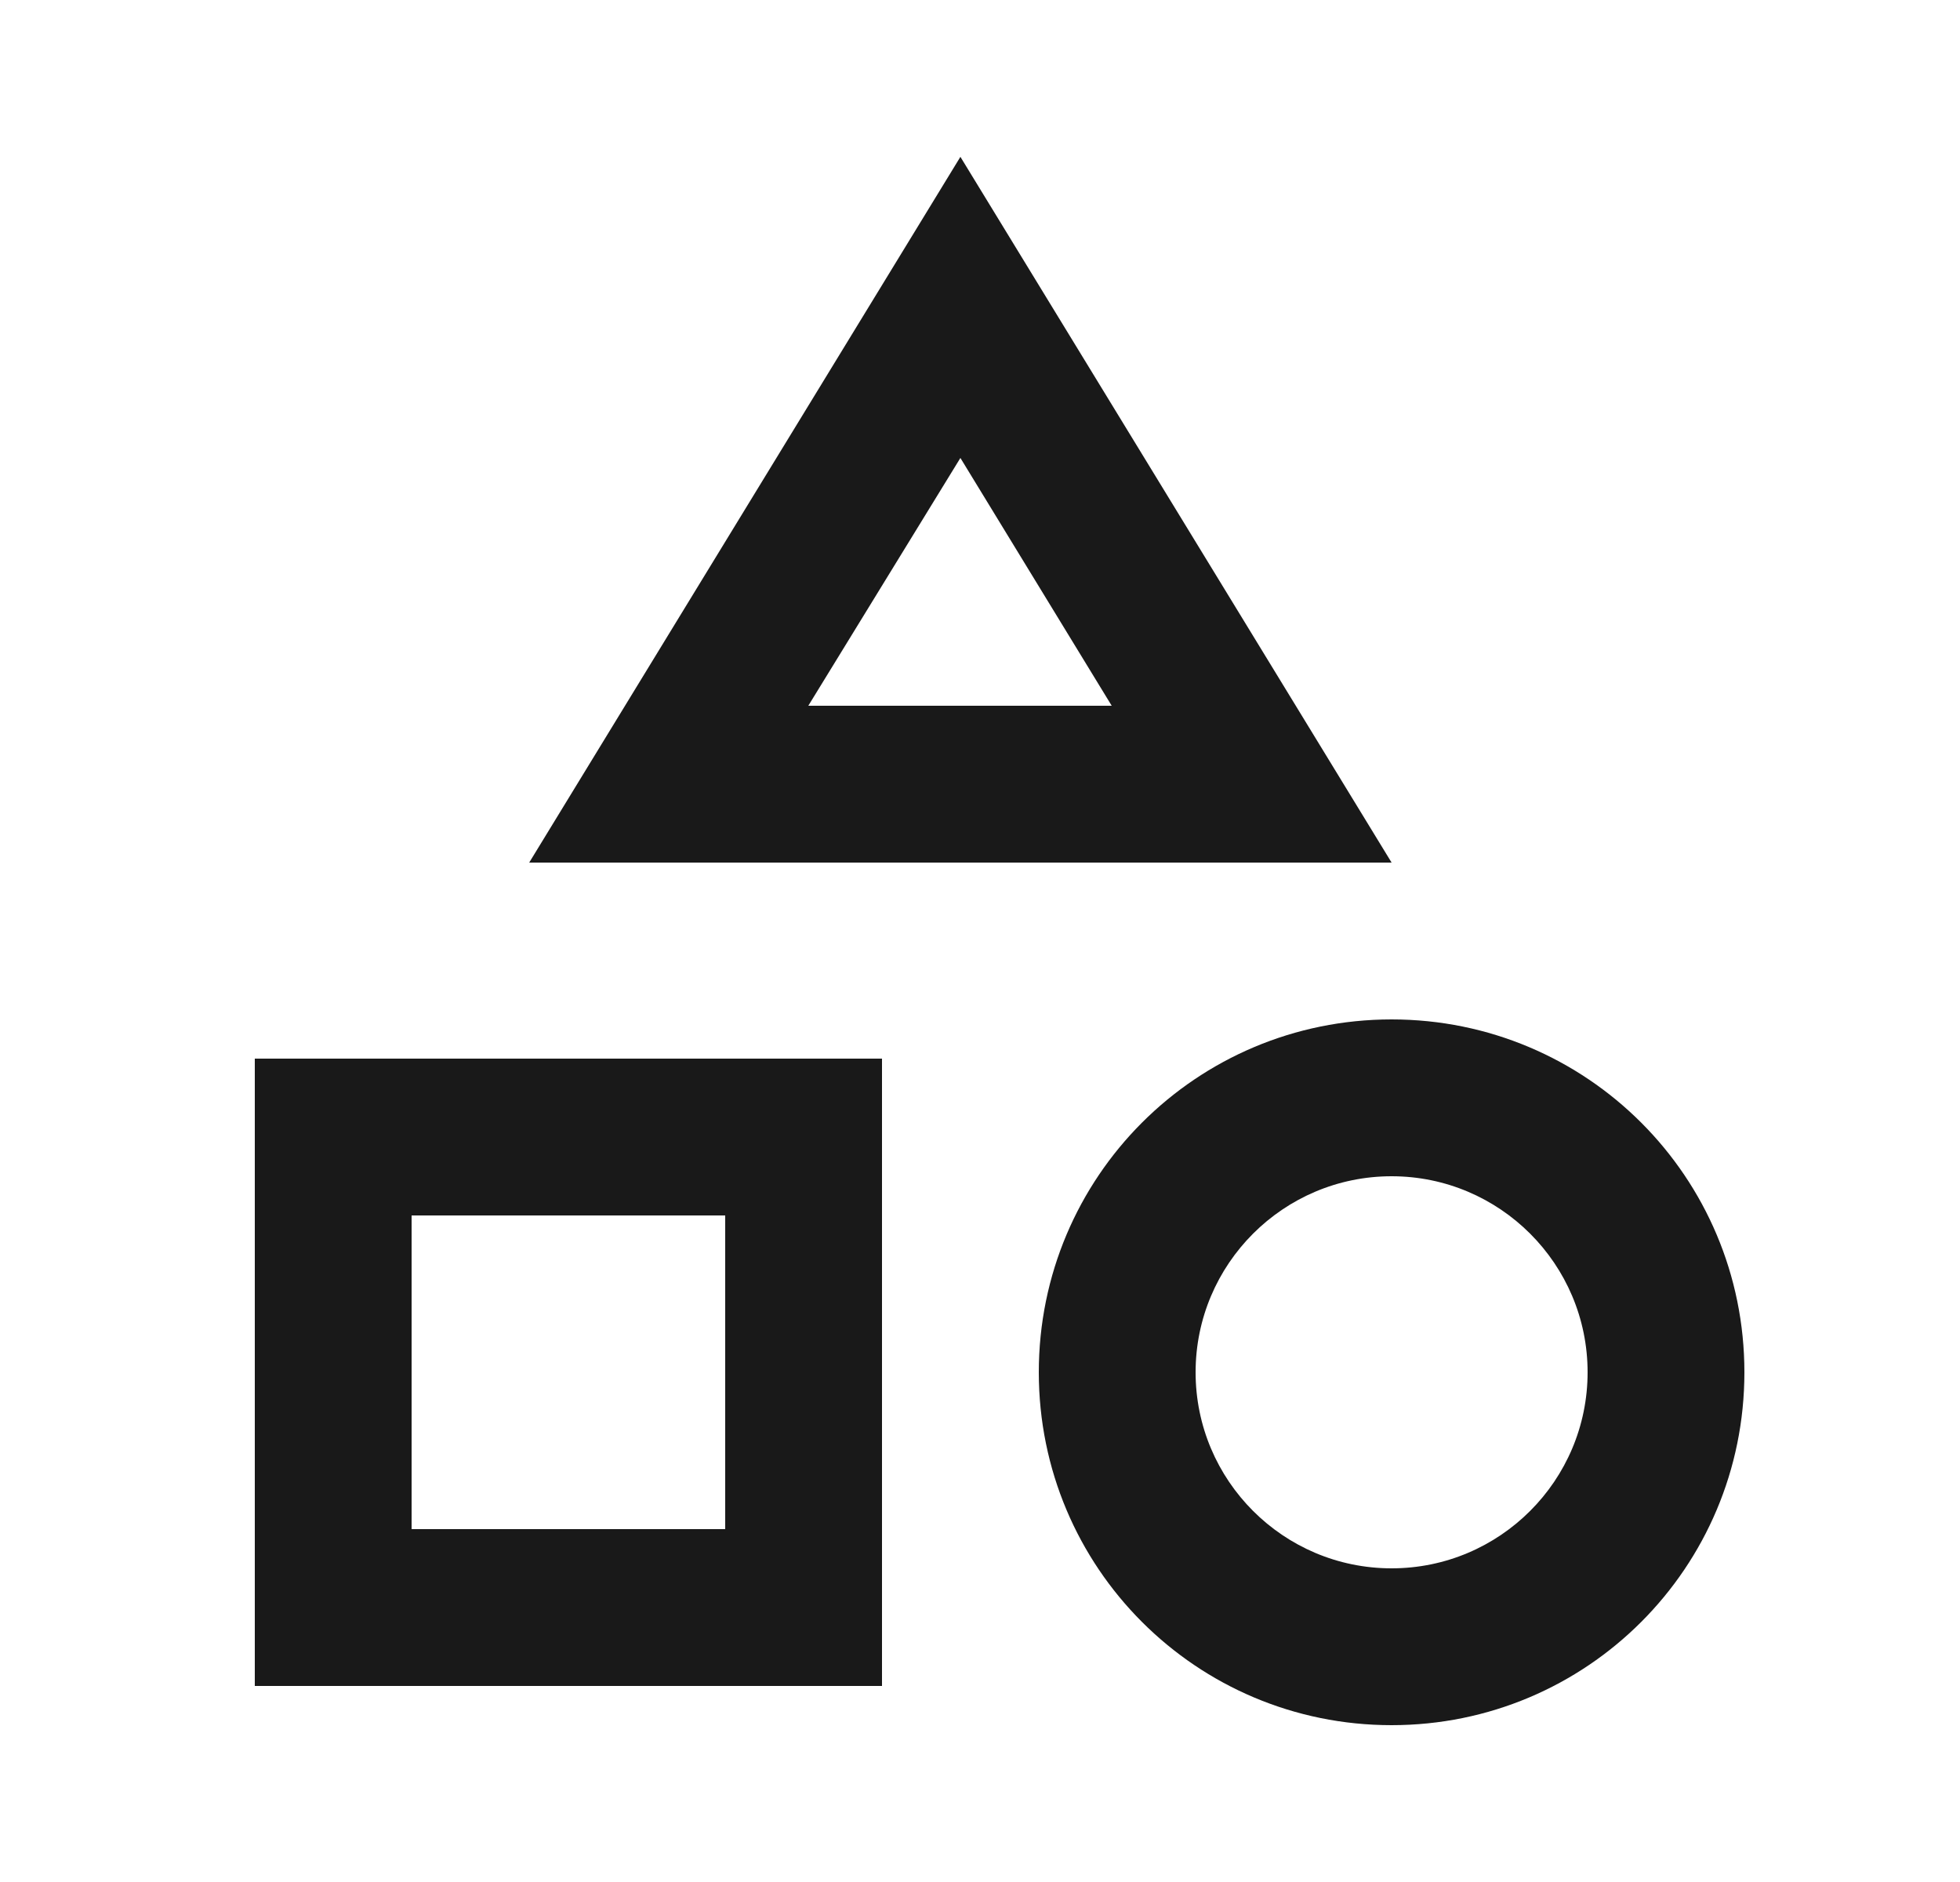 <svg width="25" height="24" viewBox="0 0 25 24" fill="none" xmlns="http://www.w3.org/2000/svg">
<g clip-path="url(#clip0_3655_1777)">
<path d="M12.25 2L6.75 11H17.75L12.25 2ZM12.25 5.84L14.18 9H10.31L12.25 5.84ZM17.75 13C15.26 13 13.25 15.01 13.25 17.5C13.25 19.99 15.26 22 17.75 22C20.24 22 22.25 19.99 22.25 17.5C22.25 15.01 20.24 13 17.75 13ZM17.75 20C16.37 20 15.25 18.88 15.25 17.5C15.25 16.12 16.37 15 17.75 15C19.13 15 20.25 16.12 20.25 17.5C20.25 18.88 19.13 20 17.75 20ZM3.25 21.5H11.25V13.5H3.25V21.5ZM5.25 15.5H9.25V19.5H5.25V15.5Z" fill="black" fill-opacity="0.9"/>
</g>
<defs>
<clipPath id="clip0_3655_1777">
<rect width="24" height="24" fill="white" transform="translate(0.25)"/>
</clipPath>
</defs>
</svg>
